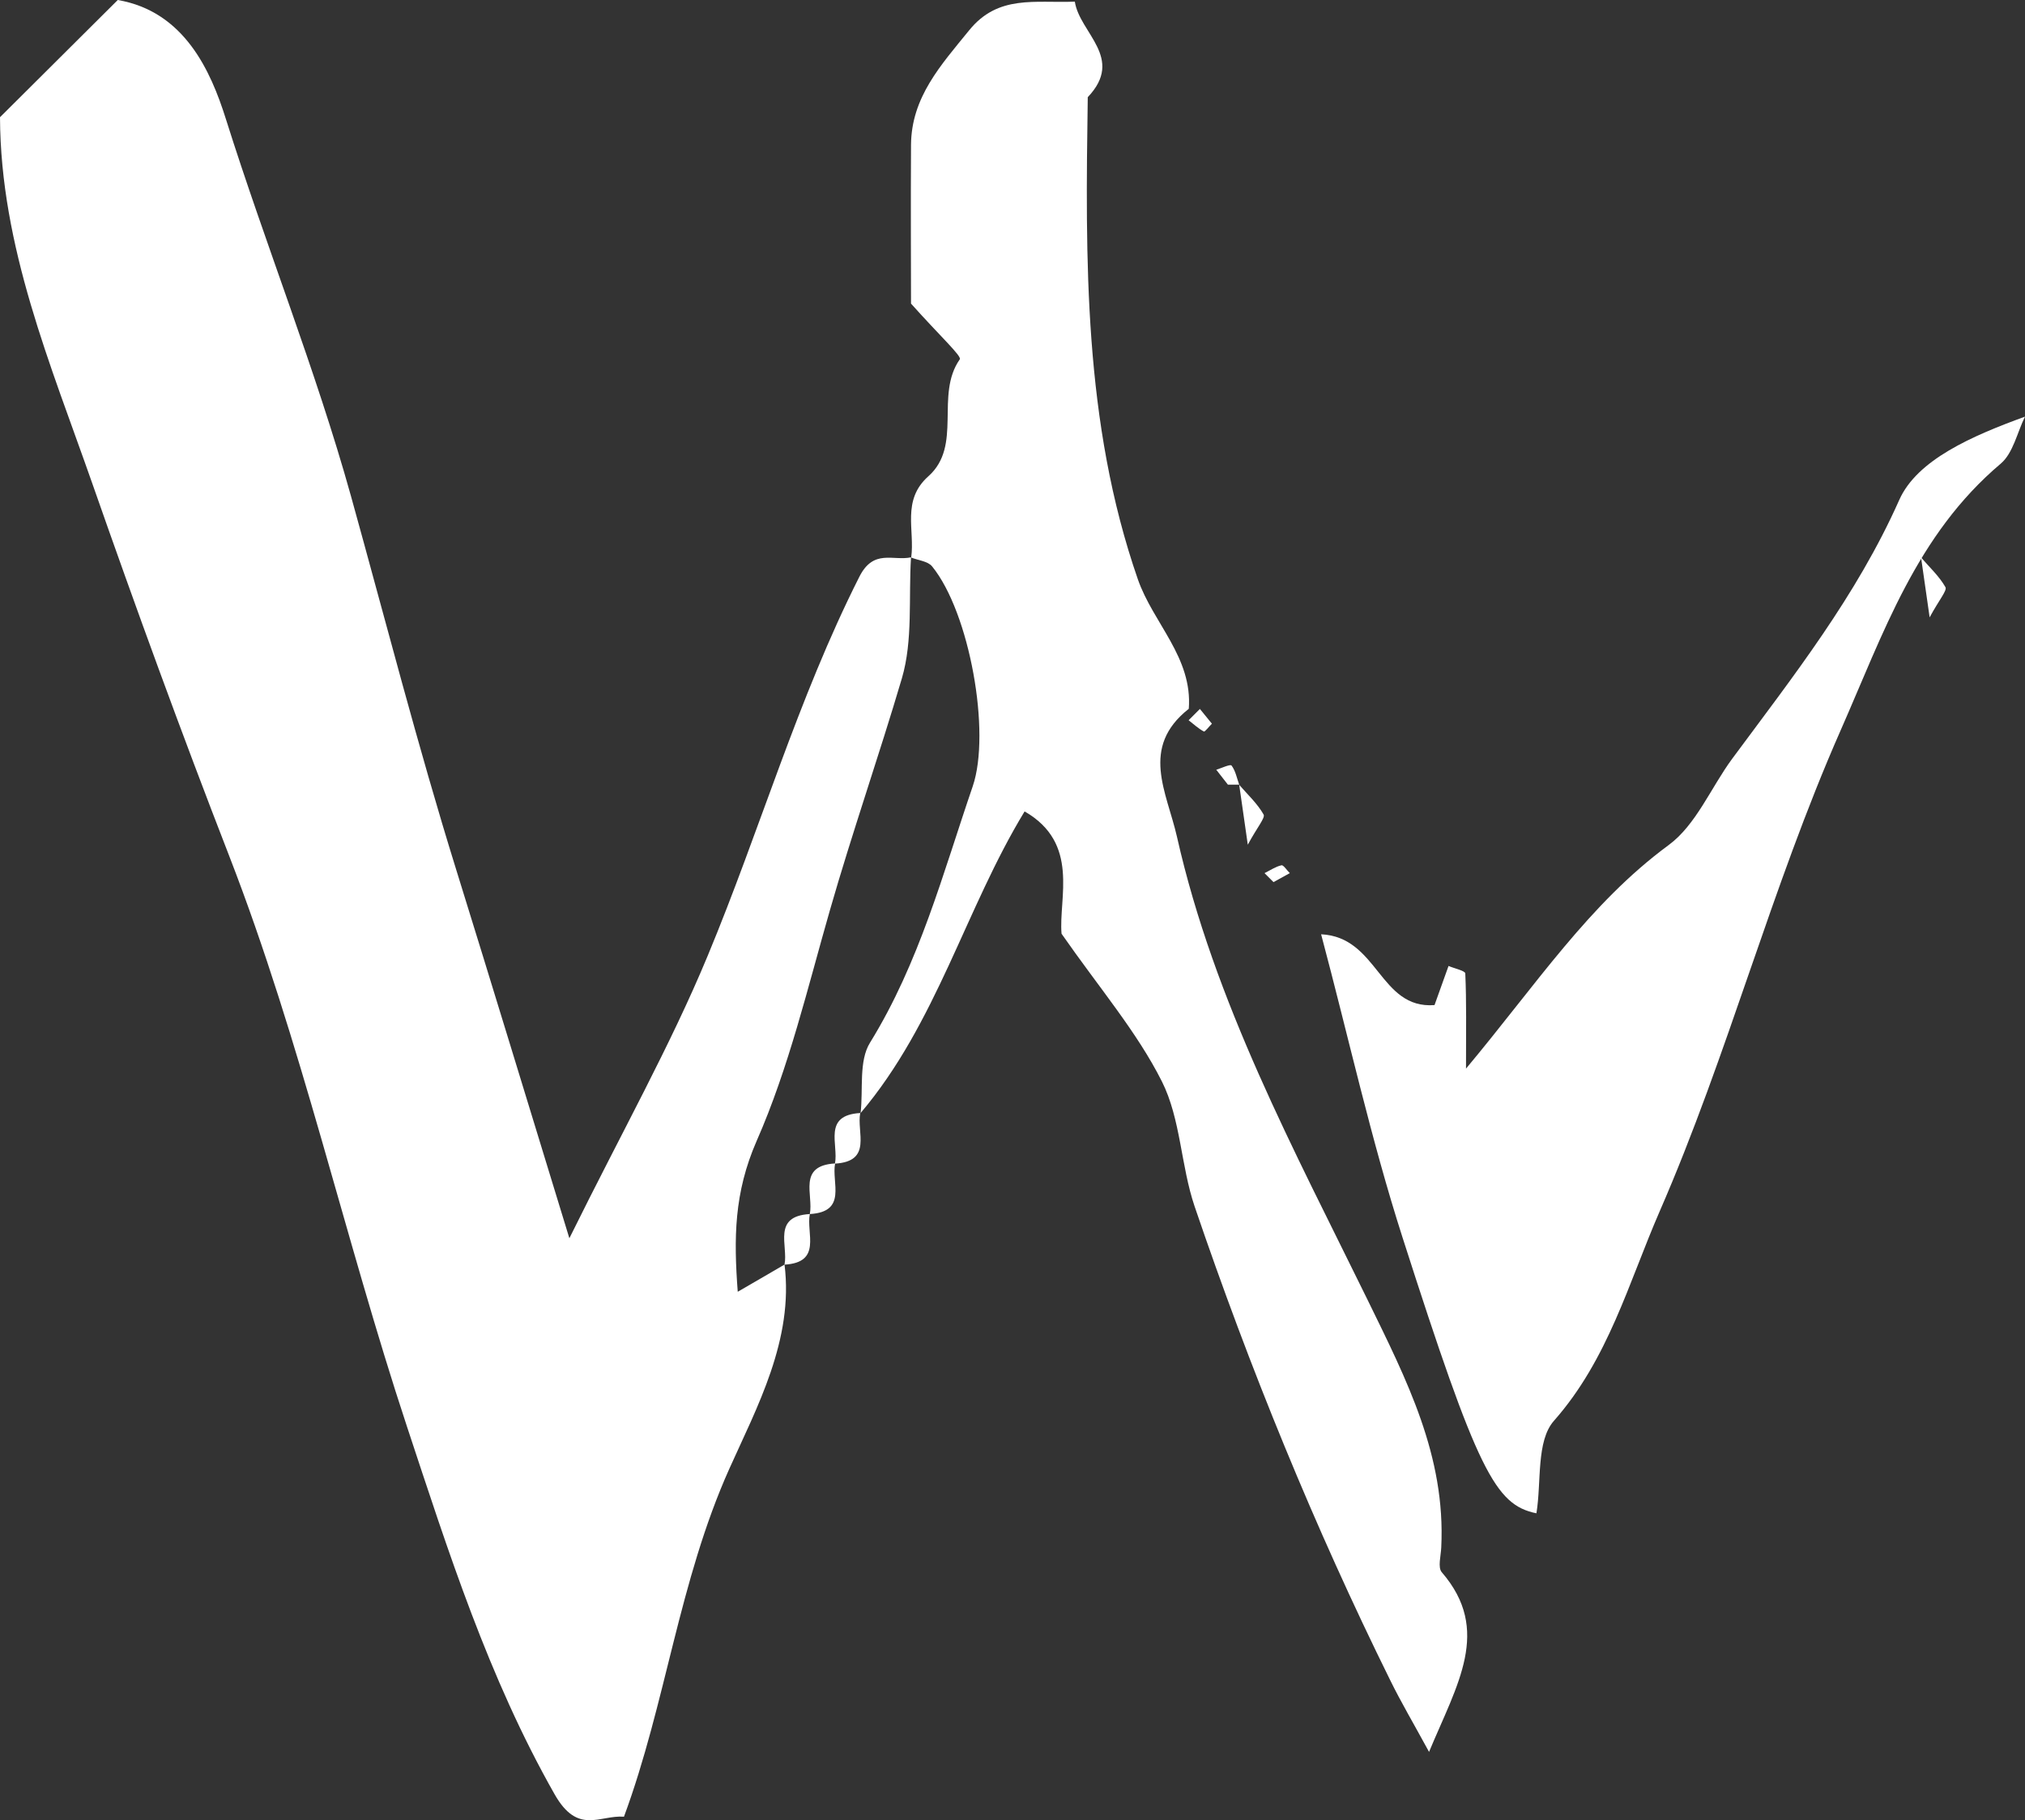 <?xml version="1.0" encoding="UTF-8"?>
<svg id="_레이어_2" data-name="레이어 2" xmlns="http://www.w3.org/2000/svg" viewBox="0 0 111.25 100">
  <rect x="0" y="0" width="111.25" height="100" fill="#333333" stroke="none"/>
  <defs>
    <style>
      .cls-1 {
        fill: #fff;
        stroke-width: 0px;
      }
    </style>
  </defs>
  <g id="_레이어_1-2" data-name="레이어 1">
    <g>
      <path class="cls-1" d="M43.1,69.47c.52,4.13-1.53,7.87-3.03,11.22-2.78,6.2-3.48,12.87-5.79,19.12-1.34-.1-2.53,1.02-3.81-1.23-3.64-6.41-5.84-13.34-8.12-20.23-3.43-10.38-5.79-21.1-9.76-31.33-2.63-6.77-5.12-13.6-7.52-20.46C2.78,20.02.03,13.57,0,6.44,2.16,4.29,4.28,2.18,6.47,0c3.66.63,5.11,3.9,5.94,6.54,2.19,6.95,4.93,13.75,6.87,20.71,1.9,6.84,3.67,13.73,5.78,20.52,1.97,6.34,3.9,12.69,6.22,20.26,2.91-5.89,5.55-10.58,7.6-15.52,2.87-6.9,4.94-14.11,8.33-20.82.78-1.55,1.85-.86,2.84-1.07-.14,2.22.11,4.56-.5,6.64-1.26,4.27-2.73,8.47-3.96,12.76-1.21,4.21-2.25,8.64-4.02,12.66-1.25,2.86-1.26,5.35-1.04,8.29,1.12-.65,1.85-1.07,2.58-1.5Z"/>
      <path class="cls-1" d="M65.3,38.95c-2.68,2.12-1.2,4.56-.64,7.02,2.05,9.09,6.45,17.23,10.48,25.46,2.15,4.4,4.29,8.57,4.04,13.59-.02.46-.2,1.1.03,1.36,2.75,3.19.85,6.14-.7,9.87-.86-1.58-1.54-2.73-2.13-3.93-4.17-8.44-7.72-17.14-10.75-26.04-.76-2.24-.76-4.8-1.8-6.87-1.37-2.72-3.42-5.11-5.51-8.11-.17-1.96,1.02-4.97-2.03-6.72-3.25,5.34-4.84,11.65-9.01,16.57.15-1.3-.11-2.86.52-3.87,2.71-4.39,4-9.29,5.64-14.08,1.01-2.96-.17-9.55-2.23-12.08-.23-.29-.76-.33-1.15-.49.21-1.5-.54-3.14.94-4.46,1.9-1.69.35-4.46,1.73-6.43.12-.17-1.11-1.3-2.68-3.06,0-1.97-.02-5.35,0-8.72.02-2.62,1.64-4.38,3.19-6.29,1.6-1.98,3.62-1.49,5.81-1.58.26,1.73,2.76,3.09.71,5.25-.13,8.93-.24,17.86,2.75,26.48.84,2.42,3.02,4.3,2.8,7.13Z"/>
      <path class="cls-1" d="M84.4,83.14c-2.25-.47-3.21-2.24-7.35-15.16-1.73-5.39-2.95-10.94-4.47-16.65,3.14.15,3.2,4.12,6.23,3.89.17-.48.46-1.28.77-2.15.32.14.91.26.92.41.07,1.55.04,3.1.04,5.23,3.87-4.63,6.77-9.07,11.13-12.28,1.51-1.11,2.32-3.15,3.49-4.74,3.36-4.54,6.83-8.94,9.18-14.22.98-2.21,4-3.52,6.91-4.58-.43.87-.65,2-1.33,2.58-4.64,3.92-6.43,9.28-8.81,14.68-3.81,8.65-6.17,17.77-9.93,26.4-1.72,3.95-2.82,8.12-5.81,11.51-.98,1.11-.68,3.35-.96,5.07Z"/>
      <path class="cls-1" d="M106.01,33.91c-.21-1.47-.34-2.38-.47-3.28.46.53,1,1.03,1.34,1.63.1.18-.34.68-.87,1.66Z"/>
      <path class="cls-1" d="M68.55,46.4c-.21-1.47-.34-2.38-.47-3.28.46.53,1,1.03,1.34,1.63.1.18-.34.68-.87,1.66Z"/>
      <path class="cls-1" d="M47.26,61.15c-.21,1.05.69,2.66-1.39,2.78.21-1.05-.69-2.66,1.39-2.78Z"/>
      <path class="cls-1" d="M45.88,63.92c-.21,1.05.69,2.66-1.39,2.78.21-1.05-.69-2.66,1.39-2.78Z"/>
      <path class="cls-1" d="M44.49,66.7c-.21,1.05.69,2.66-1.39,2.78.21-1.05-.69-2.66,1.39-2.78Z"/>
      <path class="cls-1" d="M66.58,39.76c-.16.16-.39.46-.44.43-.3-.16-.56-.4-.84-.62.21-.21.41-.41.62-.62.22.27.44.54.66.81Z"/>
      <path class="cls-1" d="M67.46,43.11c-.21-.27-.43-.55-.64-.82.29-.09.77-.32.84-.23.22.29.29.69.42,1.05h-.62Z"/>
      <path class="cls-1" d="M69.96,48.46c-.18-.18-.34-.34-.49-.49.31-.15.61-.36.93-.43.11-.03.3.28.46.43-.3.17-.6.33-.89.49Z"/>
    </g>
  </g>
</svg>
